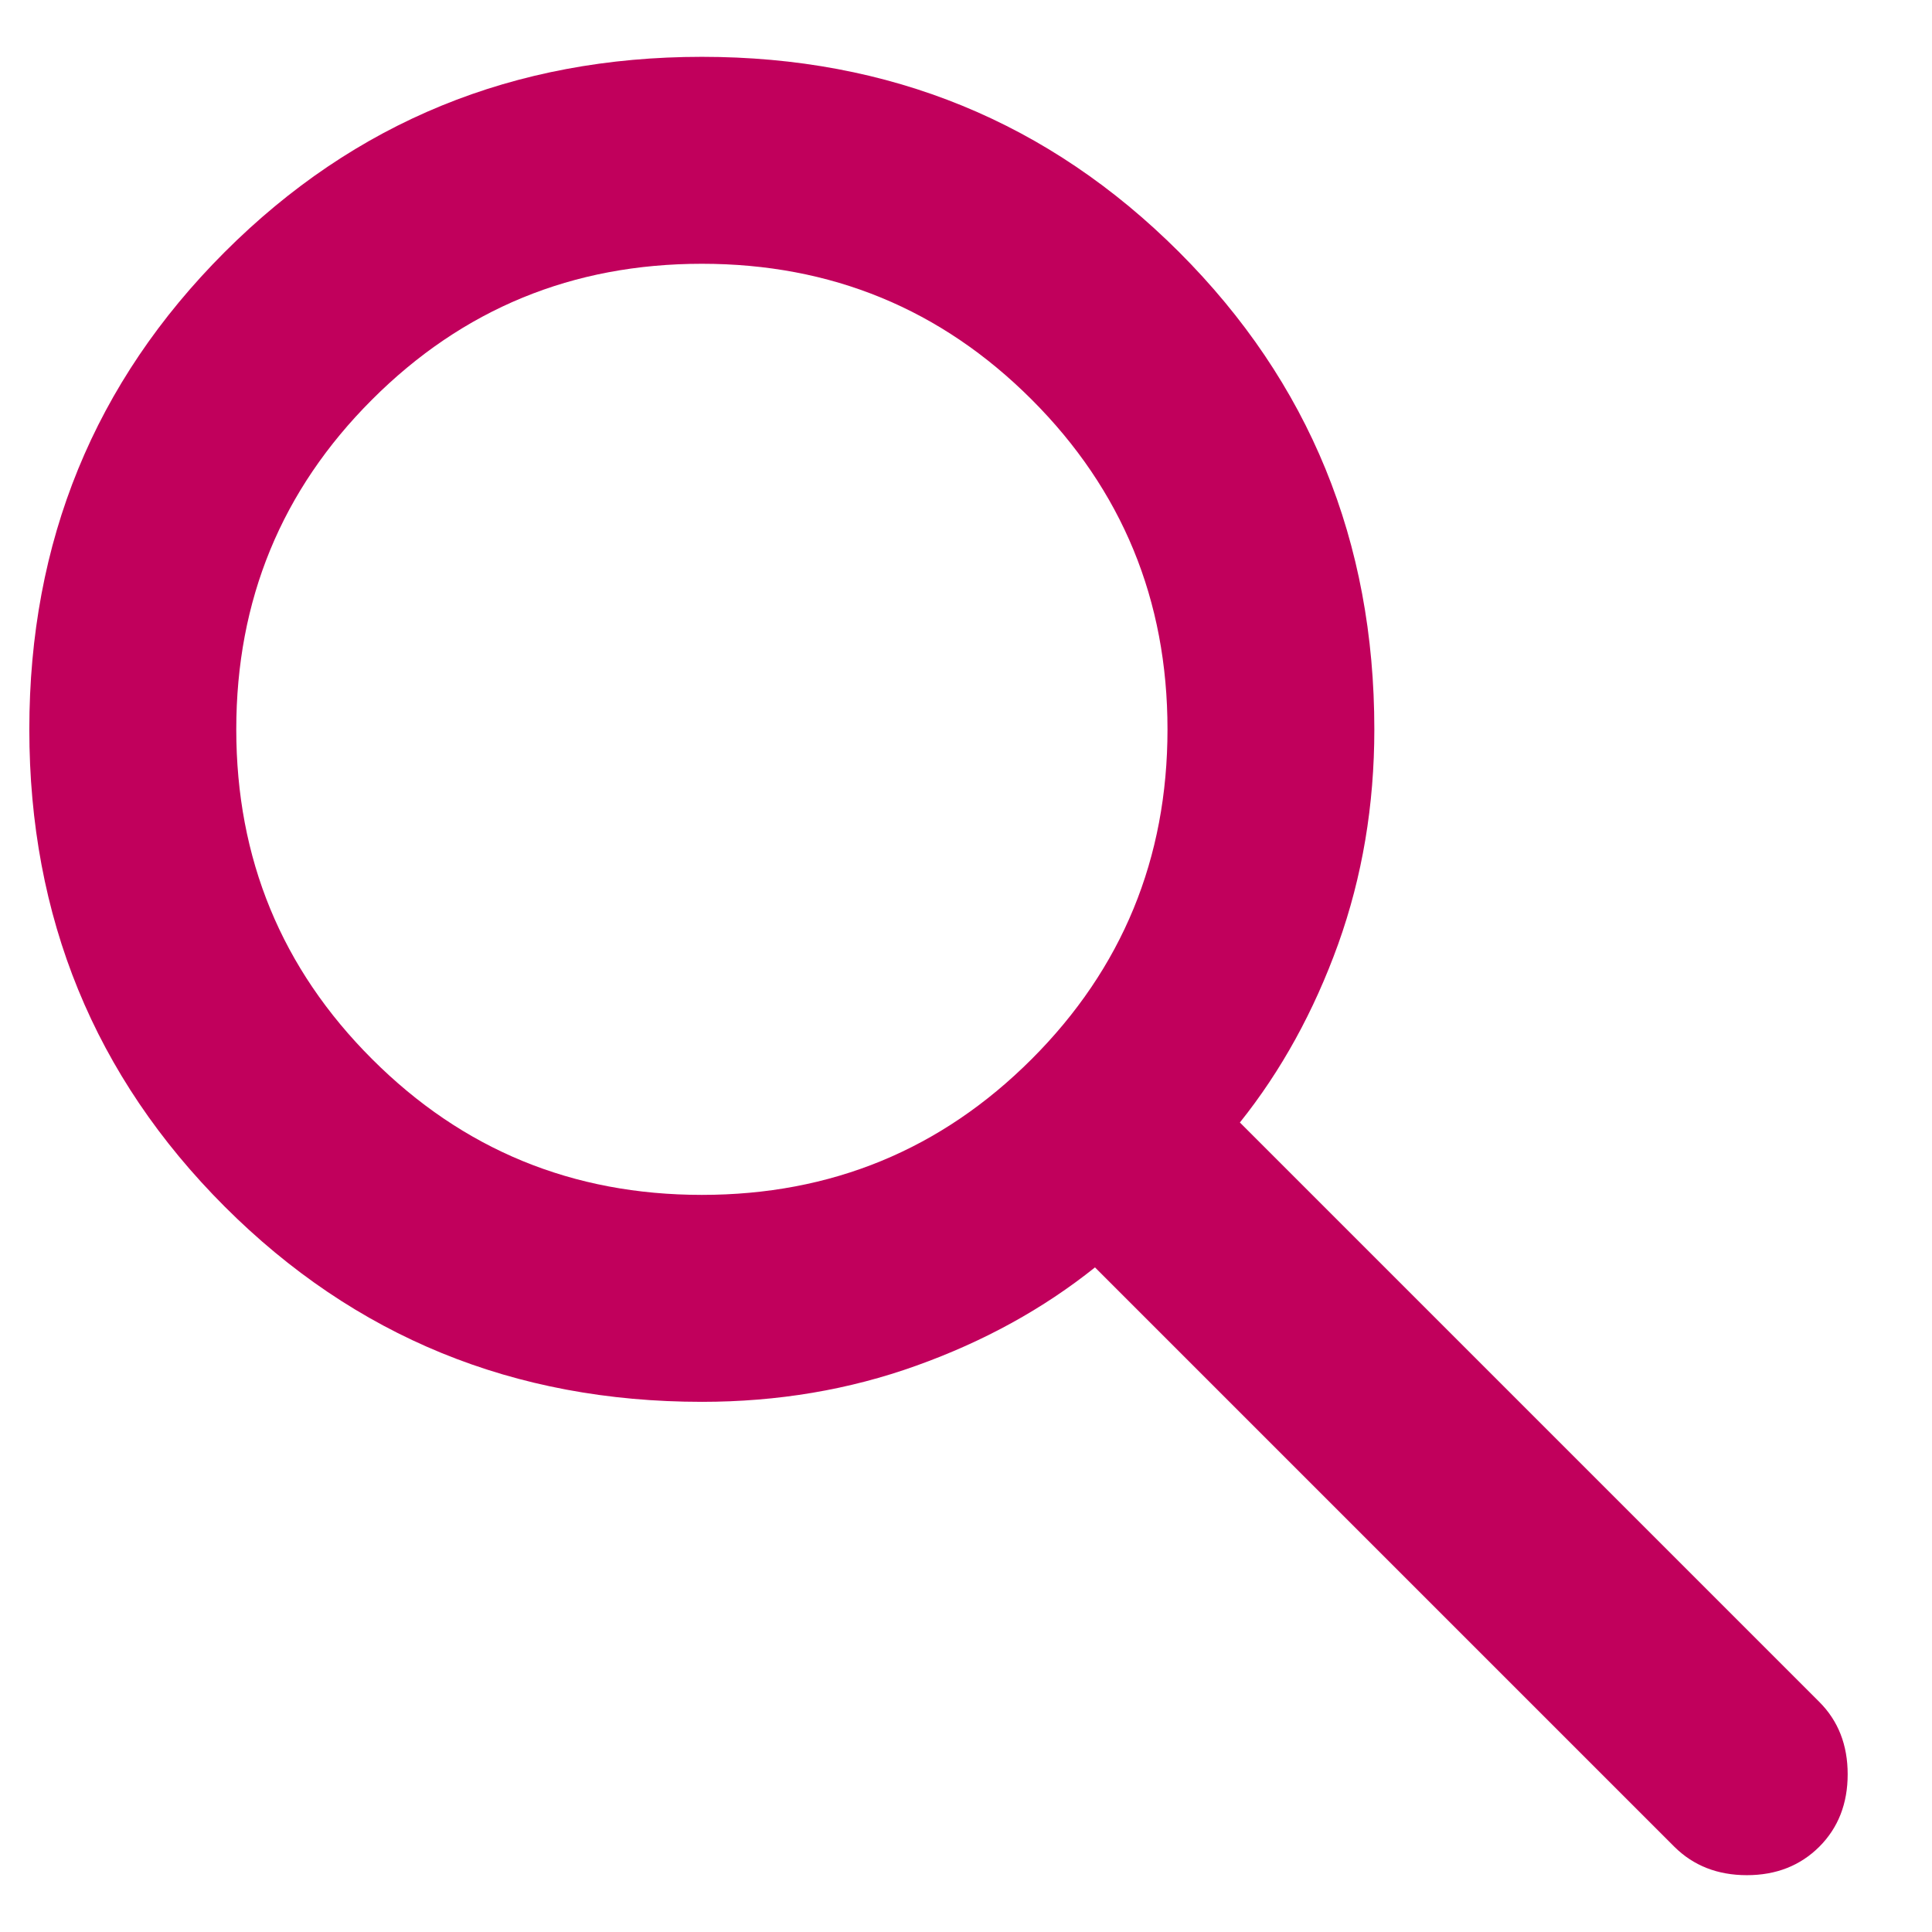 <svg width="17" height="17" viewBox="0 0 17 17" fill="none" xmlns="http://www.w3.org/2000/svg">
<path d="M6.176 12.335C4.522 12.335 3.122 11.762 1.977 10.617C0.831 9.471 0.258 8.071 0.258 6.418C0.258 4.764 0.831 3.364 1.977 2.218C3.122 1.073 4.522 0.5 6.176 0.5C7.83 0.5 9.229 1.073 10.375 2.218C11.521 3.364 12.093 4.764 12.093 6.418C12.093 7.085 11.987 7.715 11.775 8.307C11.562 8.898 11.274 9.422 10.91 9.877L16.008 14.975C16.175 15.142 16.258 15.354 16.258 15.612C16.258 15.87 16.175 16.083 16.008 16.25C15.841 16.416 15.629 16.5 15.371 16.5C15.113 16.5 14.9 16.416 14.733 16.25L9.635 11.152C9.18 11.516 8.657 11.804 8.065 12.016C7.473 12.229 6.843 12.335 6.176 12.335ZM6.176 10.514C7.314 10.514 8.281 10.116 9.078 9.319C9.874 8.523 10.273 7.555 10.273 6.418C10.273 5.28 9.874 4.312 9.078 3.516C8.281 2.719 7.314 2.321 6.176 2.321C5.038 2.321 4.071 2.719 3.274 3.516C2.477 4.312 2.079 5.28 2.079 6.418C2.079 7.555 2.477 8.523 3.274 9.319C4.071 10.116 5.038 10.514 6.176 10.514Z" fill="#C1005C"/>
</svg>
